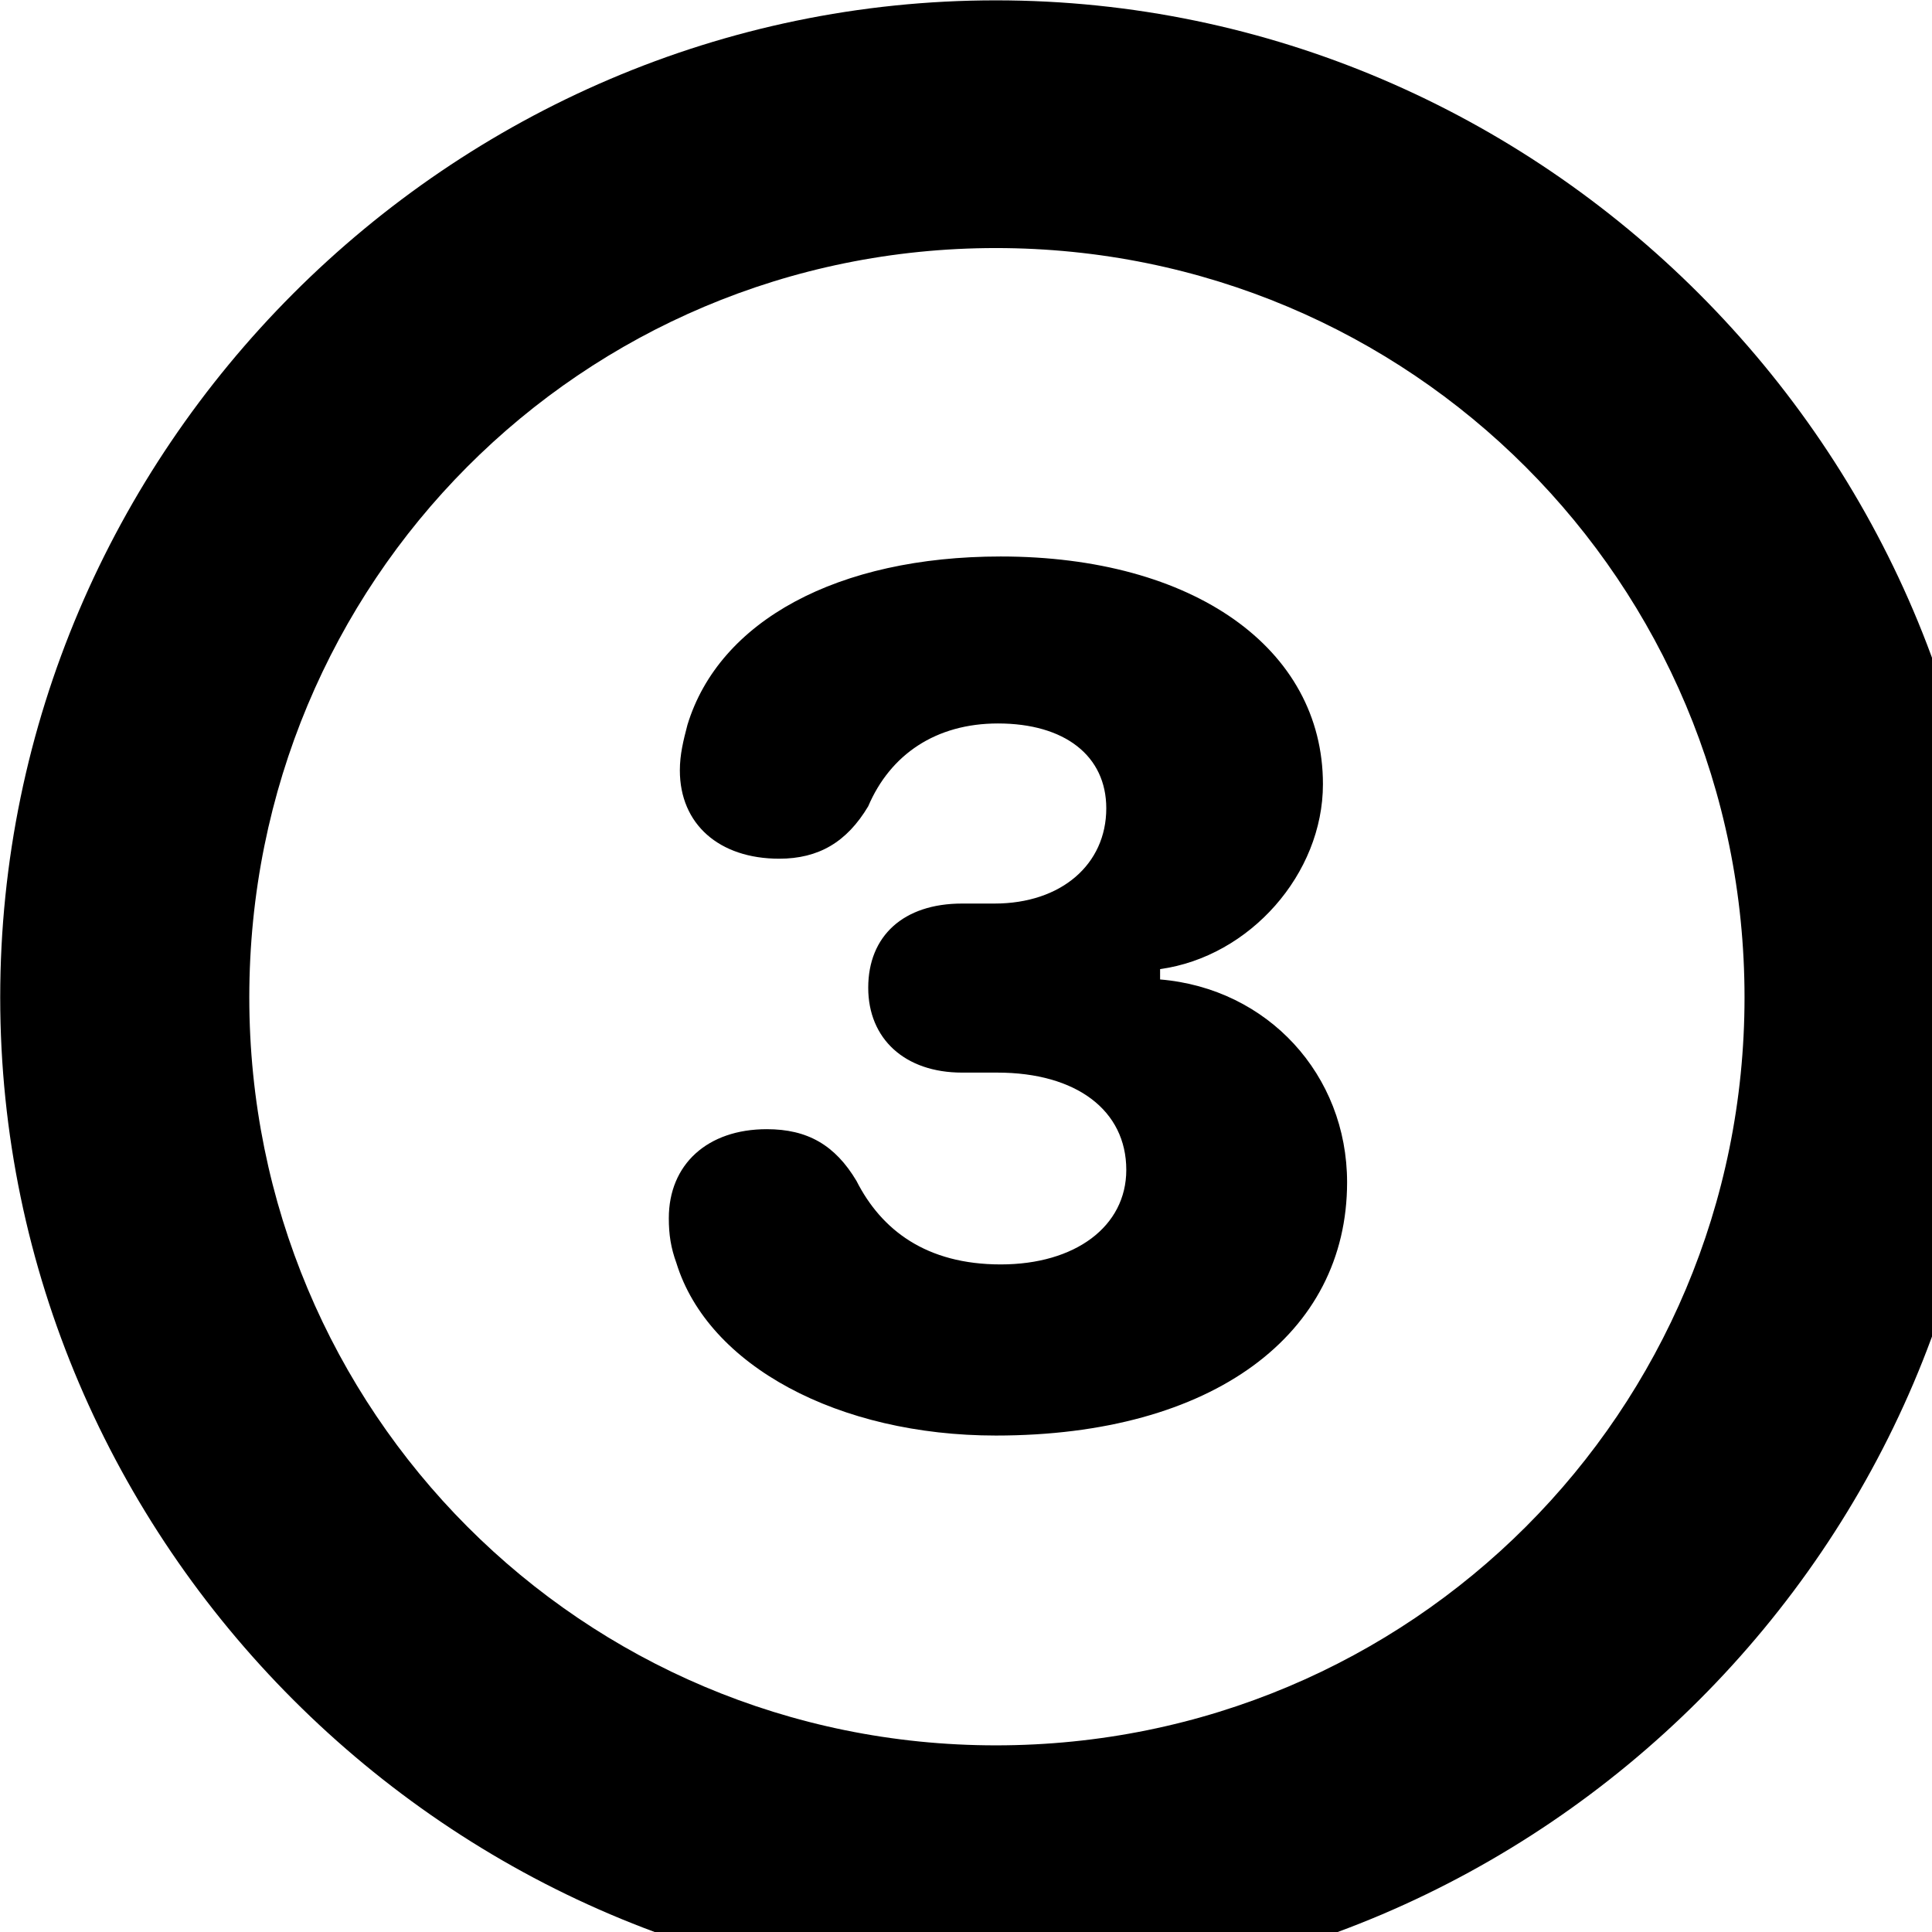<svg xmlns="http://www.w3.org/2000/svg" viewBox="0 0 28 28" width="28" height="28">
  <path d="M14.433 28.885C22.363 28.885 28.873 22.365 28.873 14.455C28.873 6.525 22.353 0.005 14.433 0.005C6.513 0.005 0.003 6.525 0.003 14.455C0.003 22.365 6.523 28.885 14.433 28.885ZM14.433 25.295C8.433 25.295 3.613 20.455 3.613 14.455C3.613 8.435 8.423 3.595 14.433 3.595C20.443 3.595 25.283 8.435 25.283 14.455C25.283 20.455 20.453 25.295 14.433 25.295ZM14.433 20.805C17.583 20.805 19.523 19.335 19.523 17.135C19.523 15.575 18.373 14.325 16.813 14.195V14.045C18.113 13.865 19.173 12.665 19.173 11.365C19.173 9.395 17.293 8.065 14.503 8.065C12.143 8.065 10.423 8.995 9.963 10.505C9.903 10.735 9.853 10.935 9.853 11.165C9.853 11.945 10.423 12.445 11.293 12.445C11.863 12.445 12.273 12.205 12.583 11.685C12.903 10.935 13.563 10.485 14.463 10.485C15.433 10.485 16.033 10.955 16.033 11.715C16.033 12.525 15.383 13.095 14.413 13.095H13.943C13.093 13.095 12.583 13.565 12.583 14.315C12.583 15.055 13.113 15.545 13.943 15.545H14.453C15.603 15.545 16.323 16.095 16.323 16.955C16.323 17.775 15.583 18.325 14.503 18.325C13.423 18.325 12.773 17.825 12.413 17.115C12.103 16.595 11.703 16.365 11.113 16.365C10.253 16.365 9.693 16.875 9.693 17.655C9.693 17.895 9.723 18.085 9.803 18.305C10.263 19.795 12.153 20.805 14.433 20.805Z" />
</svg>